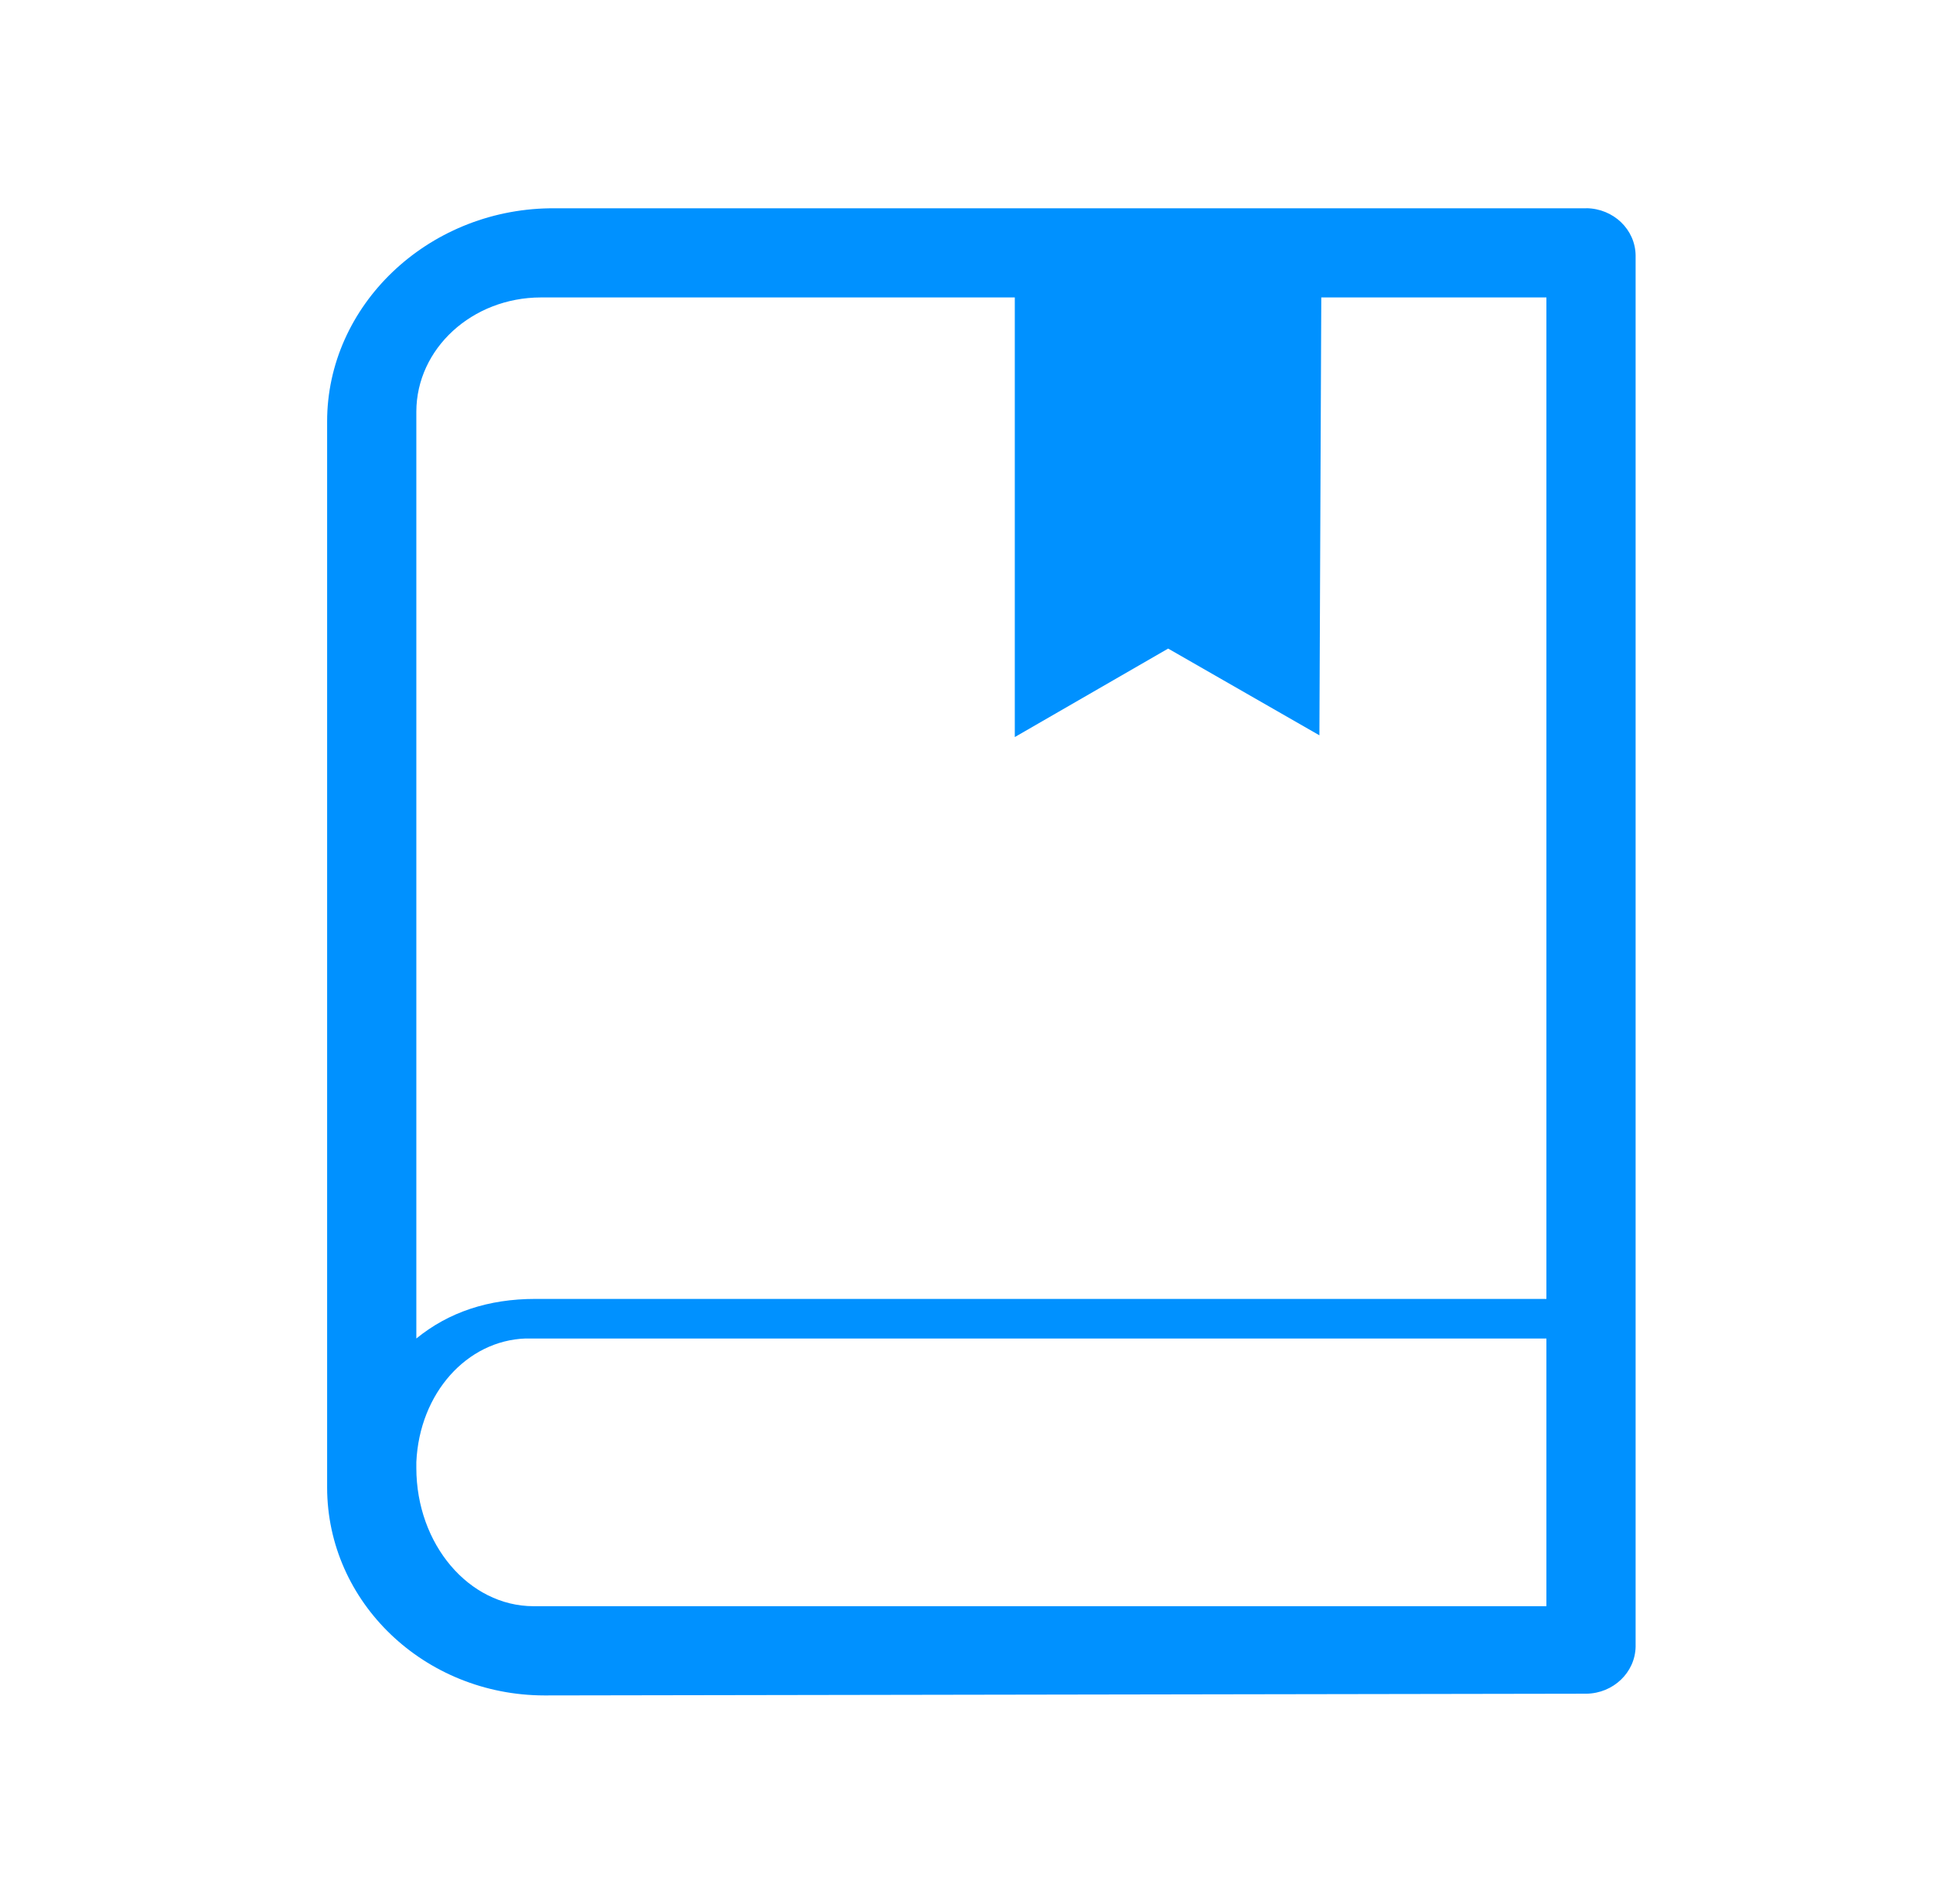 <?xml version="1.0" encoding="UTF-8"?>
<svg width="65px" height="64px" viewBox="0 0 65 64" version="1.1" xmlns="http://www.w3.org/2000/svg" xmlns:xlink="http://www.w3.org/1999/xlink">
    <!-- Generator: Sketch 63.1 (92452) - https://sketch.com -->
    <title>矩形</title>
    <desc>Created with Sketch.</desc>
    <g id="技联在线新" stroke="none" stroke-width="1" fill="none" fill-rule="evenodd">
        <g id="1-1-服务" transform="translate(-425, -652)" fill-rule="nonzero">
            <g id="知识产权" transform="translate(426, 652)">
                <rect id="矩形" fill="#000000" opacity="0" x="0" y="0.062" width="63.938" height="63.938"></rect>
                <path d="M52.342,7.003 L17.483,7.003 C13.358,7.064 10,10.278 10,14.169 L10,50.011 C10.005,53.87 13.273,56.994 17.307,57 L52.342,56.942 C53.249,56.931 53.986,56.228 54,55.358 L54,8.586 C53.989,7.714 53.255,7.011 52.342,7 L52.342,7.003 Z M16.672,45 L51,45 L51,54 L16.938,54 C14.767,53.997 13.003,51.918 13,49.355 L13,49.155 C13.106,46.834 14.702,45.07 16.672,45 L16.672,45 Z M38.281,21.805 L43.367,24.721 L43.43,10 L51,10 L51,43.669 L17.004,43.669 C15.424,43.669 14.088,44.113 13,45 L13,13.842 C13.003,11.72 14.876,10.003 17.188,10 L33.124,10 L33.124,24.78 L38.281,21.805 L38.281,21.805 Z" id="形状" fill="#0091FF"></path>
            </g>
        </g>
    </g>
</svg>
